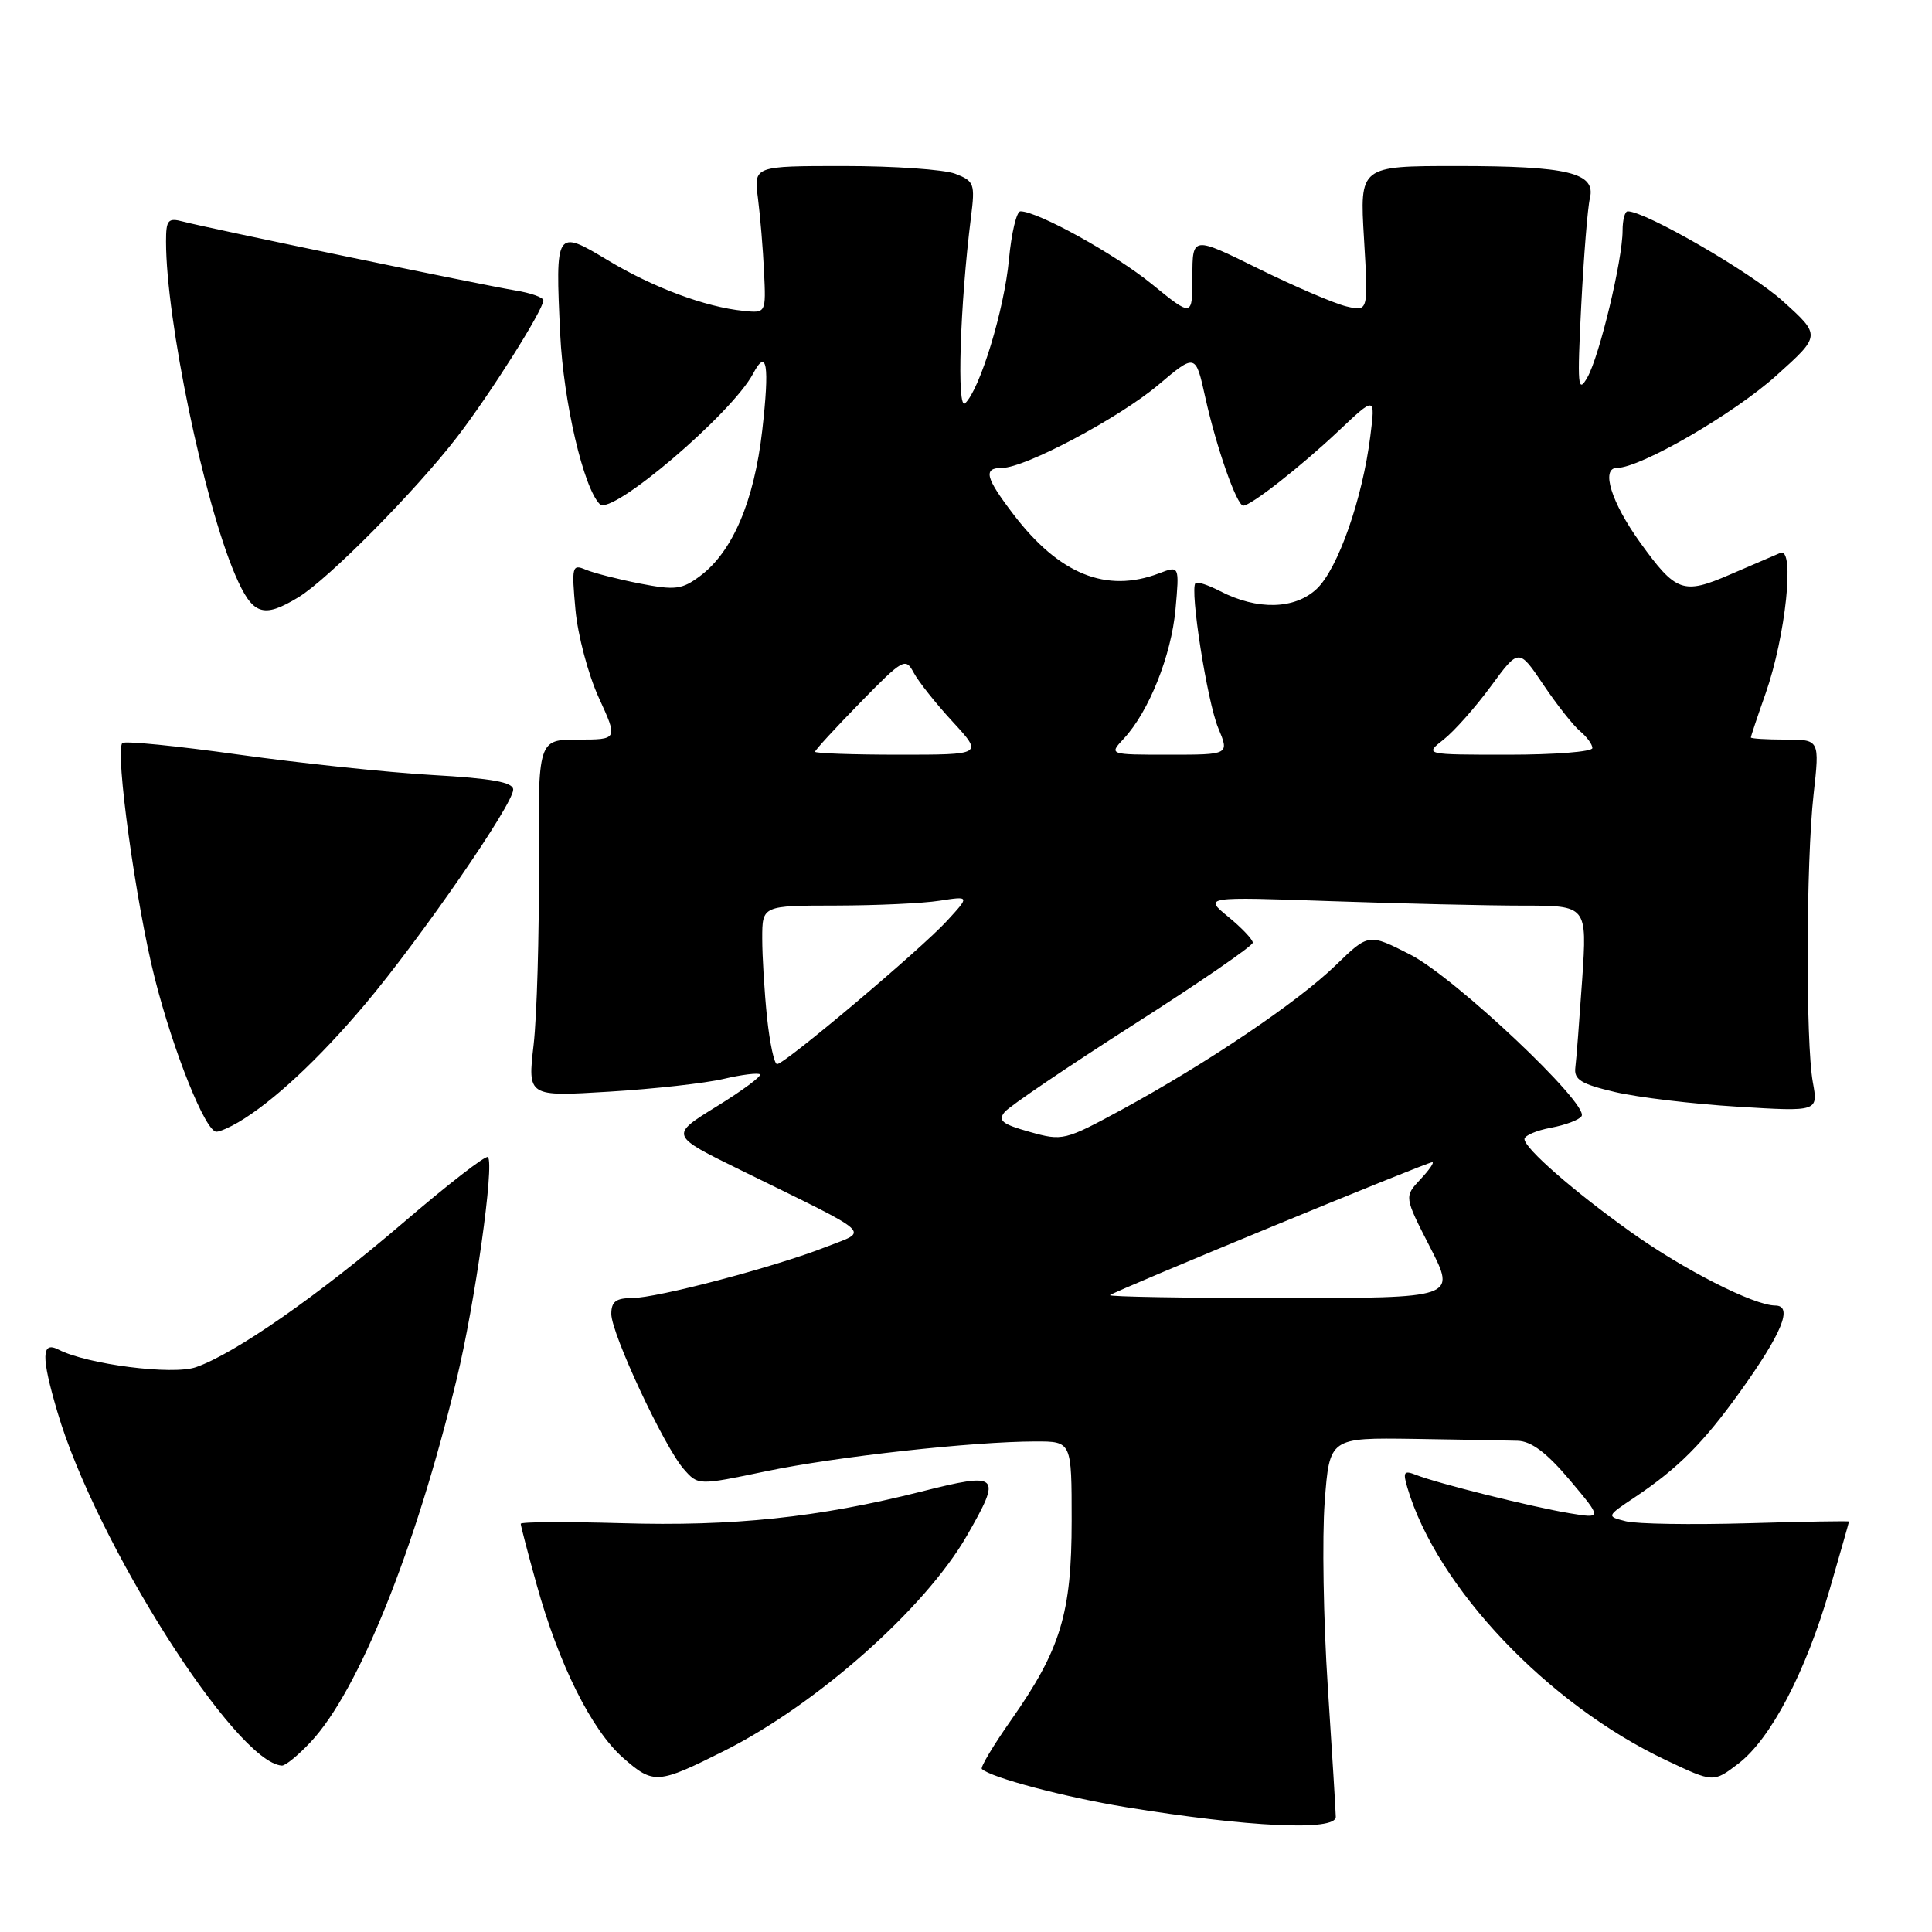 <?xml version="1.0" encoding="UTF-8" standalone="no"?>
<!DOCTYPE svg PUBLIC "-//W3C//DTD SVG 1.1//EN" "http://www.w3.org/Graphics/SVG/1.1/DTD/svg11.dtd" >
<svg xmlns="http://www.w3.org/2000/svg" xmlns:xlink="http://www.w3.org/1999/xlink" version="1.1" viewBox="0 0 256 256">
 <g >
 <path fill="currentColor"
d=" M 177.00 240.75 C 176.99 240.06 176.52 232.30 175.94 223.50 C 175.36 214.70 175.18 203.68 175.53 199.00 C 176.17 190.50 176.17 190.50 187.34 190.66 C 193.48 190.75 199.67 190.87 201.09 190.91 C 202.93 190.97 204.95 192.50 208.00 196.11 C 212.31 201.23 212.31 201.23 207.91 200.50 C 202.96 199.67 190.48 196.56 187.63 195.43 C 186.03 194.80 185.87 195.04 186.48 197.10 C 190.37 210.31 205.10 225.84 220.77 233.24 C 227.04 236.21 227.04 236.21 230.33 233.70 C 234.63 230.42 239.25 221.60 242.44 210.61 C 243.85 205.75 245.00 201.70 245.00 201.61 C 245.00 201.52 238.94 201.62 231.53 201.84 C 224.12 202.05 216.88 201.94 215.45 201.58 C 212.84 200.92 212.84 200.92 216.67 198.36 C 222.34 194.56 225.71 191.19 230.55 184.44 C 236.14 176.65 237.63 173.00 235.23 172.99 C 232.38 172.97 223.10 168.25 216.08 163.24 C 208.50 157.83 202.00 152.15 202.00 150.93 C 202.00 150.47 203.58 149.79 205.51 149.43 C 207.44 149.07 209.27 148.38 209.57 147.89 C 210.56 146.29 192.79 129.53 186.92 126.52 C 181.35 123.67 181.35 123.67 177.00 127.89 C 171.98 132.76 159.93 140.89 148.70 147.00 C 141.07 151.14 140.81 151.21 136.44 149.98 C 132.80 148.96 132.19 148.48 133.13 147.34 C 133.77 146.57 141.42 141.39 150.14 135.81 C 158.87 130.24 166.00 125.34 166.00 124.91 C 166.00 124.49 164.54 122.95 162.75 121.48 C 159.50 118.82 159.50 118.82 176.41 119.41 C 185.71 119.73 197.14 120.00 201.81 120.00 C 210.30 120.00 210.30 120.00 209.65 129.75 C 209.28 135.11 208.88 140.38 208.74 141.45 C 208.54 143.05 209.49 143.64 214.00 144.70 C 217.03 145.41 224.32 146.28 230.21 146.64 C 240.92 147.30 240.92 147.30 240.21 143.40 C 239.25 138.12 239.31 114.20 240.31 105.25 C 241.12 98.00 241.12 98.00 236.56 98.00 C 234.05 98.00 232.00 97.87 232.00 97.72 C 232.00 97.56 232.88 94.92 233.96 91.86 C 236.61 84.30 237.86 72.44 235.91 73.26 C 235.13 73.59 232.12 74.88 229.21 76.14 C 223.02 78.82 222.08 78.48 217.33 71.89 C 213.49 66.56 212.08 62.00 214.26 62.00 C 217.38 62.00 229.77 54.82 235.39 49.75 C 241.29 44.45 241.29 44.45 236.20 39.87 C 231.96 36.05 218.03 28.00 215.68 28.00 C 215.30 28.00 215.00 29.15 215.00 30.55 C 215.00 34.44 211.94 47.18 210.34 50.00 C 209.07 52.23 208.98 51.20 209.52 40.50 C 209.86 33.90 210.37 27.49 210.67 26.27 C 211.48 22.89 207.78 22.00 193.02 22.00 C 180.16 22.00 180.16 22.00 180.74 31.65 C 181.31 41.29 181.31 41.29 178.41 40.60 C 176.81 40.22 171.56 37.97 166.75 35.60 C 158.00 31.28 158.00 31.28 158.00 36.65 C 158.00 42.02 158.00 42.02 152.62 37.64 C 147.75 33.67 137.50 28.00 135.21 28.00 C 134.70 28.00 134.02 30.87 133.69 34.39 C 133.07 41.03 129.85 51.61 127.88 53.44 C 126.76 54.50 127.20 40.37 128.66 28.77 C 129.22 24.33 129.09 23.99 126.56 23.02 C 125.08 22.46 118.47 22.00 111.87 22.00 C 99.88 22.00 99.88 22.00 100.43 26.25 C 100.73 28.59 101.10 32.98 101.24 36.00 C 101.50 41.50 101.50 41.50 98.50 41.19 C 93.46 40.68 86.55 38.10 80.58 34.51 C 73.63 30.32 73.57 30.43 74.23 44.31 C 74.67 53.29 77.31 64.64 79.48 66.81 C 81.04 68.38 96.99 54.80 99.79 49.51 C 101.62 46.06 101.99 48.35 101.00 57.04 C 99.93 66.41 97.07 73.11 92.77 76.32 C 90.36 78.12 89.47 78.23 84.78 77.32 C 81.88 76.75 78.64 75.92 77.60 75.48 C 75.81 74.72 75.73 75.05 76.25 80.78 C 76.55 84.13 77.94 89.38 79.34 92.44 C 81.89 98.00 81.89 98.00 76.59 98.00 C 71.29 98.00 71.29 98.00 71.40 114.75 C 71.45 123.96 71.14 134.61 70.71 138.41 C 69.91 145.31 69.91 145.31 80.71 144.65 C 86.64 144.29 93.47 143.53 95.88 142.96 C 98.29 142.39 100.46 142.13 100.70 142.36 C 100.94 142.60 98.35 144.52 94.94 146.62 C 88.75 150.44 88.75 150.44 98.13 155.04 C 116.17 163.90 115.15 162.98 109.46 165.22 C 102.66 167.89 87.10 171.99 83.75 172.00 C 81.62 172.00 81.00 172.48 81.00 174.10 C 81.00 176.71 88.01 191.72 90.60 194.66 C 92.50 196.83 92.50 196.83 101.50 194.95 C 110.79 193.01 128.91 191.01 137.25 191.00 C 142.00 191.00 142.00 191.00 142.00 201.49 C 142.00 213.76 140.55 218.55 133.98 227.91 C 131.62 231.27 129.87 234.20 130.10 234.40 C 131.32 235.55 141.08 238.13 149.19 239.46 C 165.43 242.11 177.00 242.65 177.00 240.75 Z  M 96.00 231.98 C 108.25 225.83 122.59 213.11 128.11 203.50 C 132.80 195.33 132.47 195.02 122.00 197.66 C 108.43 201.08 97.16 202.27 82.36 201.83 C 75.01 201.62 69.00 201.65 69.00 201.91 C 69.00 202.16 69.94 205.78 71.10 209.94 C 74.04 220.54 78.39 229.26 82.58 232.94 C 86.60 236.46 87.14 236.43 96.00 231.98 Z  M 41.19 230.80 C 47.53 224.01 55.04 205.34 60.50 182.79 C 62.93 172.76 65.54 154.21 64.65 153.32 C 64.37 153.04 59.31 156.97 53.40 162.04 C 42.22 171.63 31.14 179.36 25.96 181.16 C 22.87 182.24 11.55 180.79 7.75 178.83 C 5.48 177.66 5.44 179.75 7.60 187.07 C 12.66 204.31 31.23 233.57 37.35 233.95 C 37.82 233.98 39.54 232.56 41.19 230.80 Z  M 31.57 148.71 C 36.13 146.03 42.23 140.35 48.33 133.12 C 55.74 124.33 68.00 106.57 68.00 104.63 C 68.00 103.65 65.19 103.14 57.25 102.69 C 51.34 102.35 39.81 101.13 31.63 99.99 C 23.46 98.84 16.52 98.15 16.21 98.46 C 15.21 99.46 18.02 119.82 20.51 129.63 C 22.99 139.41 27.26 150.03 28.69 149.96 C 29.14 149.95 30.43 149.38 31.57 148.71 Z  M 39.56 79.13 C 43.52 76.71 55.06 65.06 60.56 57.92 C 64.96 52.21 71.99 41.06 72.00 39.80 C 72.00 39.41 70.31 38.81 68.25 38.48 C 63.89 37.76 27.58 30.24 24.25 29.36 C 22.26 28.83 22.00 29.14 22.00 32.01 C 22.00 42.34 27.02 66.52 31.16 76.16 C 33.47 81.52 34.84 82.00 39.56 79.13 Z  M 147.08 171.61 C 147.65 171.08 189.05 154.00 189.78 154.00 C 190.09 154.00 189.38 155.03 188.20 156.28 C 186.06 158.57 186.06 158.57 189.50 165.28 C 192.94 172.00 192.94 172.00 169.80 172.00 C 157.08 172.00 146.85 171.82 147.08 171.61 Z  M 101.64 134.85 C 101.29 131.47 101.00 126.75 101.00 124.35 C 101.00 120.00 101.00 120.00 110.75 119.99 C 116.11 119.98 122.30 119.70 124.50 119.35 C 128.50 118.73 128.50 118.73 125.50 122.00 C 122.03 125.79 103.99 141.00 102.97 141.00 C 102.59 141.00 102.00 138.23 101.64 134.85 Z  M 108.00 99.61 C 108.00 99.39 110.69 96.47 113.97 93.11 C 119.69 87.26 119.98 87.10 121.08 89.15 C 121.71 90.33 124.03 93.25 126.24 95.64 C 130.25 100.00 130.25 100.00 119.13 100.00 C 113.01 100.00 108.00 99.82 108.00 99.61 Z  M 148.92 97.86 C 152.23 94.30 155.20 86.87 155.76 80.73 C 156.28 74.94 156.28 74.94 153.58 75.97 C 146.59 78.63 140.35 76.10 134.29 68.16 C 130.55 63.26 130.24 62.00 132.78 62.00 C 135.83 62.00 148.27 55.39 153.46 51.02 C 158.42 46.83 158.42 46.83 159.71 52.67 C 161.17 59.27 163.88 67.00 164.74 67.00 C 165.76 67.00 172.38 61.81 177.37 57.10 C 182.24 52.50 182.24 52.50 181.58 57.76 C 180.54 66.10 177.28 75.38 174.47 78.03 C 171.56 80.76 166.60 80.88 161.67 78.33 C 160.10 77.52 158.63 77.03 158.41 77.26 C 157.62 78.04 159.96 92.98 161.42 96.46 C 162.90 100.00 162.90 100.00 154.91 100.00 C 146.92 100.00 146.92 100.00 148.92 97.86 Z  M 191.29 97.99 C 192.70 96.88 195.51 93.71 197.55 90.93 C 201.25 85.89 201.25 85.89 204.50 90.72 C 206.28 93.37 208.48 96.15 209.37 96.89 C 210.27 97.64 211.00 98.64 211.00 99.12 C 211.00 99.61 205.99 100.00 199.87 100.00 C 188.73 100.00 188.73 100.00 191.29 97.99 Z "/>
</g>
</svg>